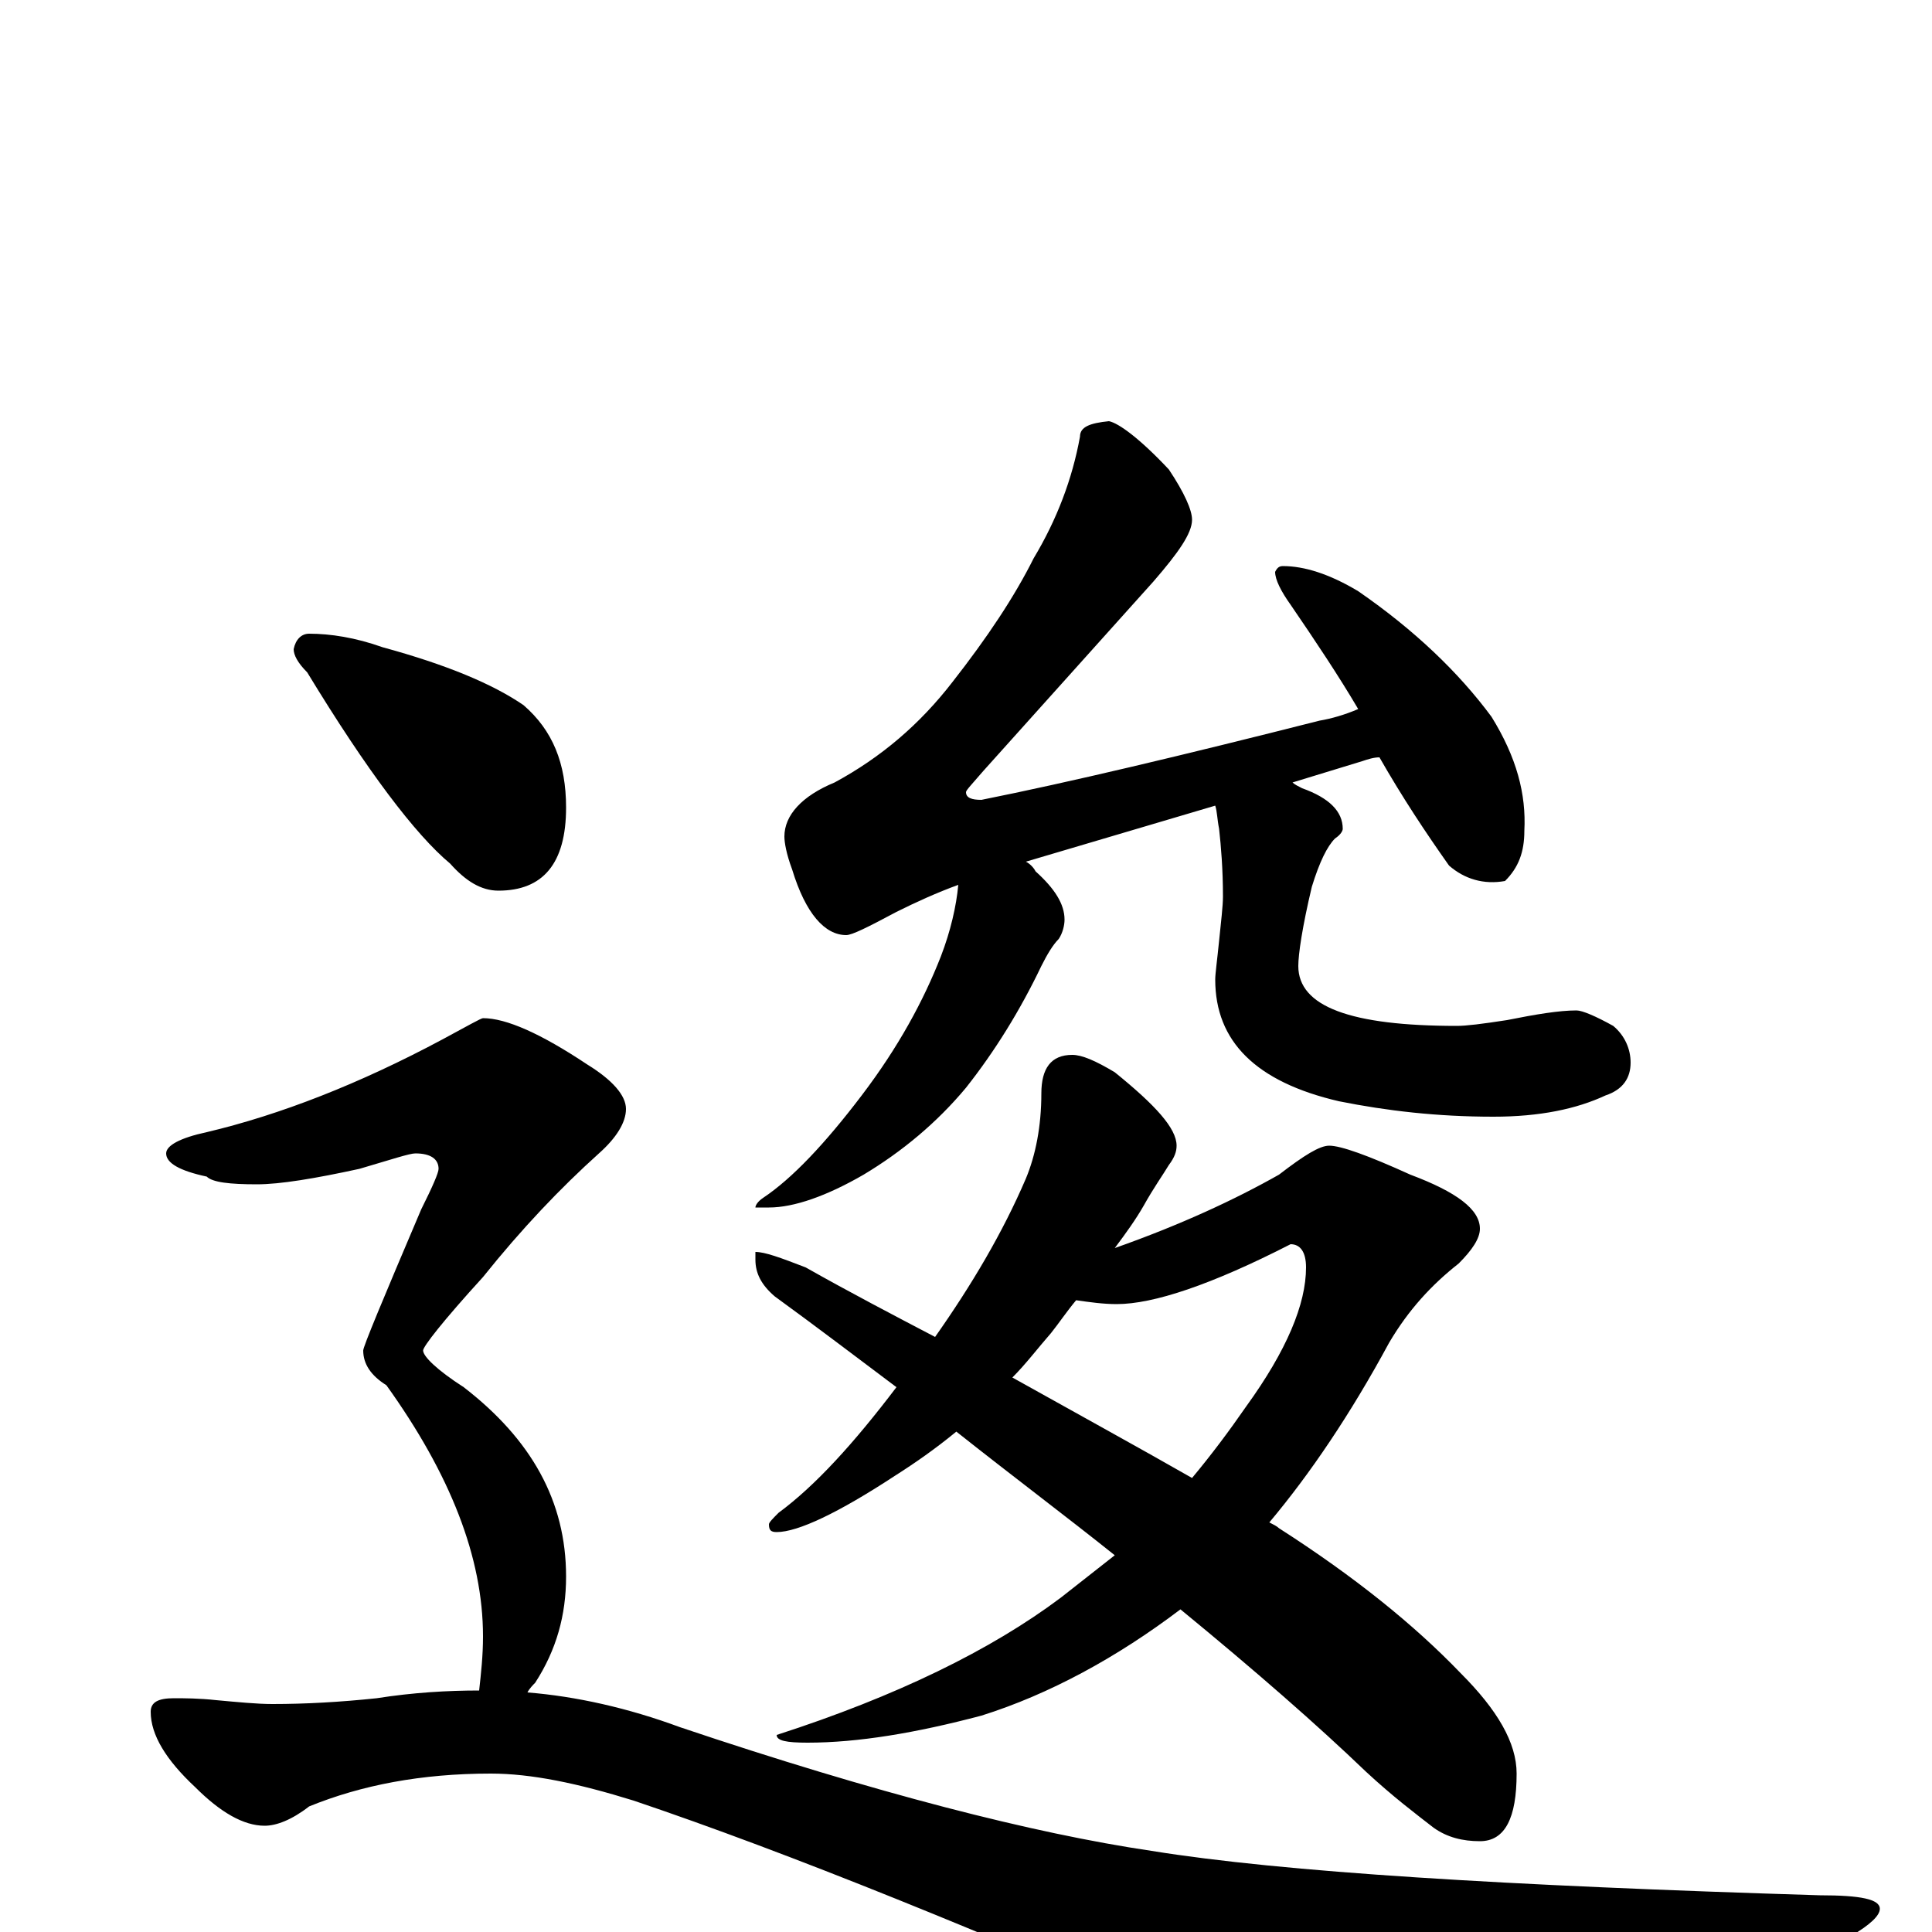 <?xml version="1.0" encoding="utf-8" ?>
<!DOCTYPE svg PUBLIC "-//W3C//DTD SVG 1.1//EN" "http://www.w3.org/Graphics/SVG/1.1/DTD/svg11.dtd">
<svg version="1.1" id="Layer_1" xmlns="http://www.w3.org/2000/svg" xmlns:xlink="http://www.w3.org/1999/xlink" x="0px" y="145px" width="1000px" height="1000px" viewBox="0 0 1000 1000" enable-background="new 0 0 1000 1000" xml:space="preserve">
<g id="Layer_1">
<path id="glyph" transform="matrix(1 0 0 -1 0 1000)" d="M574,782C579,781 590,773 605,757C613,745 617,736 617,731C617,724 610,714 597,699l-88,-98C503,594 500,591 500,590C500,587 503,586 508,586C553,595 612,609 683,627C689,628 696,630 703,633C693,650 681,668 668,687C663,694 660,700 660,704C661,706 662,707 664,707C675,707 688,703 703,694C732,674 755,652 772,629C785,608 790,589 789,570C789,559 786,551 779,544C768,542 758,545 750,552C738,569 726,587 714,608C711,608 708,607 705,606l-36,-11C670,594 672,593 674,592C688,587 695,580 695,571C695,570 694,568 691,566C687,562 683,554 679,541C674,520 672,506 672,500C672,479 699,469 754,469C759,469 767,470 780,472C795,475 807,477 816,477C819,477 826,474 835,469C841,464 844,457 844,450C844,442 840,436 831,433C816,426 797,422 773,422C744,422 718,425 693,430C650,440 629,461 629,493C629,496 630,503 631,513C632,523 633,531 633,536C633,550 632,562 631,571C630,576 630,580 629,583l-98,-29C533,553 535,551 536,549C546,540 551,532 551,524C551,521 550,517 548,514C545,511 542,506 539,500C528,477 515,456 500,437C485,419 467,404 447,392C428,381 411,375 398,375l-7,0C391,376 392,378 395,380C410,390 427,408 446,433C465,458 478,482 487,505C492,518 495,531 496,542C485,538 474,533 464,528C449,520 441,516 438,516C427,516 417,527 410,550C407,558 406,564 406,567C406,578 415,588 432,595C456,608 476,625 493,647C511,670 525,691 535,711C547,731 555,752 559,774C559,779 564,781 574,782M555,454C560,454 567,451 577,445C598,428 609,416 609,407C609,404 608,401 605,397C602,392 597,385 592,376C588,369 583,362 577,354C611,366 639,379 662,392C675,402 683,407 688,407C694,407 708,402 730,392C754,383 766,374 766,364C766,359 762,353 755,346C741,335 729,322 719,305C699,268 678,237 657,212C659,211 661,210 662,209C701,184 732,159 756,134C775,115 785,98 785,82C785,59 779,47 766,47C757,47 749,49 742,54C733,61 721,70 707,83C682,107 650,135 611,167C578,142 543,123 508,112C474,103 444,98 418,98C407,98 402,99 402,102C464,122 513,146 549,173C558,180 568,188 577,195C552,215 524,236 495,259C484,250 474,243 463,236C434,217 413,207 402,207C399,207 398,208 398,211C398,212 400,214 403,217C422,231 442,253 464,282C444,297 423,313 401,329C394,335 391,341 391,348l0,4C396,352 404,349 417,344C440,331 463,319 484,308C503,335 519,362 531,390C536,402 539,417 539,434C539,447 544,454 555,454M524,287C558,268 589,251 617,235C627,247 636,259 645,272C666,301 676,325 676,344C676,352 673,356 668,356C627,335 597,325 578,325C571,325 564,326 557,327C552,321 548,315 544,310C537,302 531,294 524,287M160,672C171,672 184,670 198,665C231,656 255,646 271,635C286,622 293,605 293,582C293,553 281,539 258,539C249,539 241,544 233,553C215,568 190,601 159,652C154,657 152,661 152,664C153,669 156,672 160,672M250,473C262,473 280,465 304,449C317,441 324,433 324,426C324,419 319,411 310,403C290,385 270,364 250,339C229,316 219,303 219,301C219,298 226,291 240,282C275,255 293,223 293,184C293,164 288,146 277,129C276,128 274,126 273,124C298,122 325,116 352,106C453,72 535,51 596,42C664,31 779,24 942,19C963,19 973,17 973,12C973,5 953,-7 913,-23C816,-62 754,-82 728,-82C712,-82 680,-73 632,-54C509,0 408,41 328,68C299,77 275,82 254,82C218,82 187,76 160,65C151,58 143,55 137,55C126,55 114,62 101,75C86,89 78,102 78,114C78,119 82,121 90,121C95,121 103,121 112,120C123,119 133,118 141,118C158,118 176,119 195,121C214,124 232,125 248,125C249,134 250,143 250,153C250,194 233,237 200,283C192,288 188,294 188,301C188,303 198,327 218,374C224,386 227,393 227,395C227,400 223,403 215,403C212,403 203,400 186,395C163,390 145,387 133,387C119,387 110,388 107,391C93,394 86,398 86,403C86,407 93,411 107,414C145,423 186,439 229,462C242,469 249,473 250,473z"/>
</g>
</svg>
